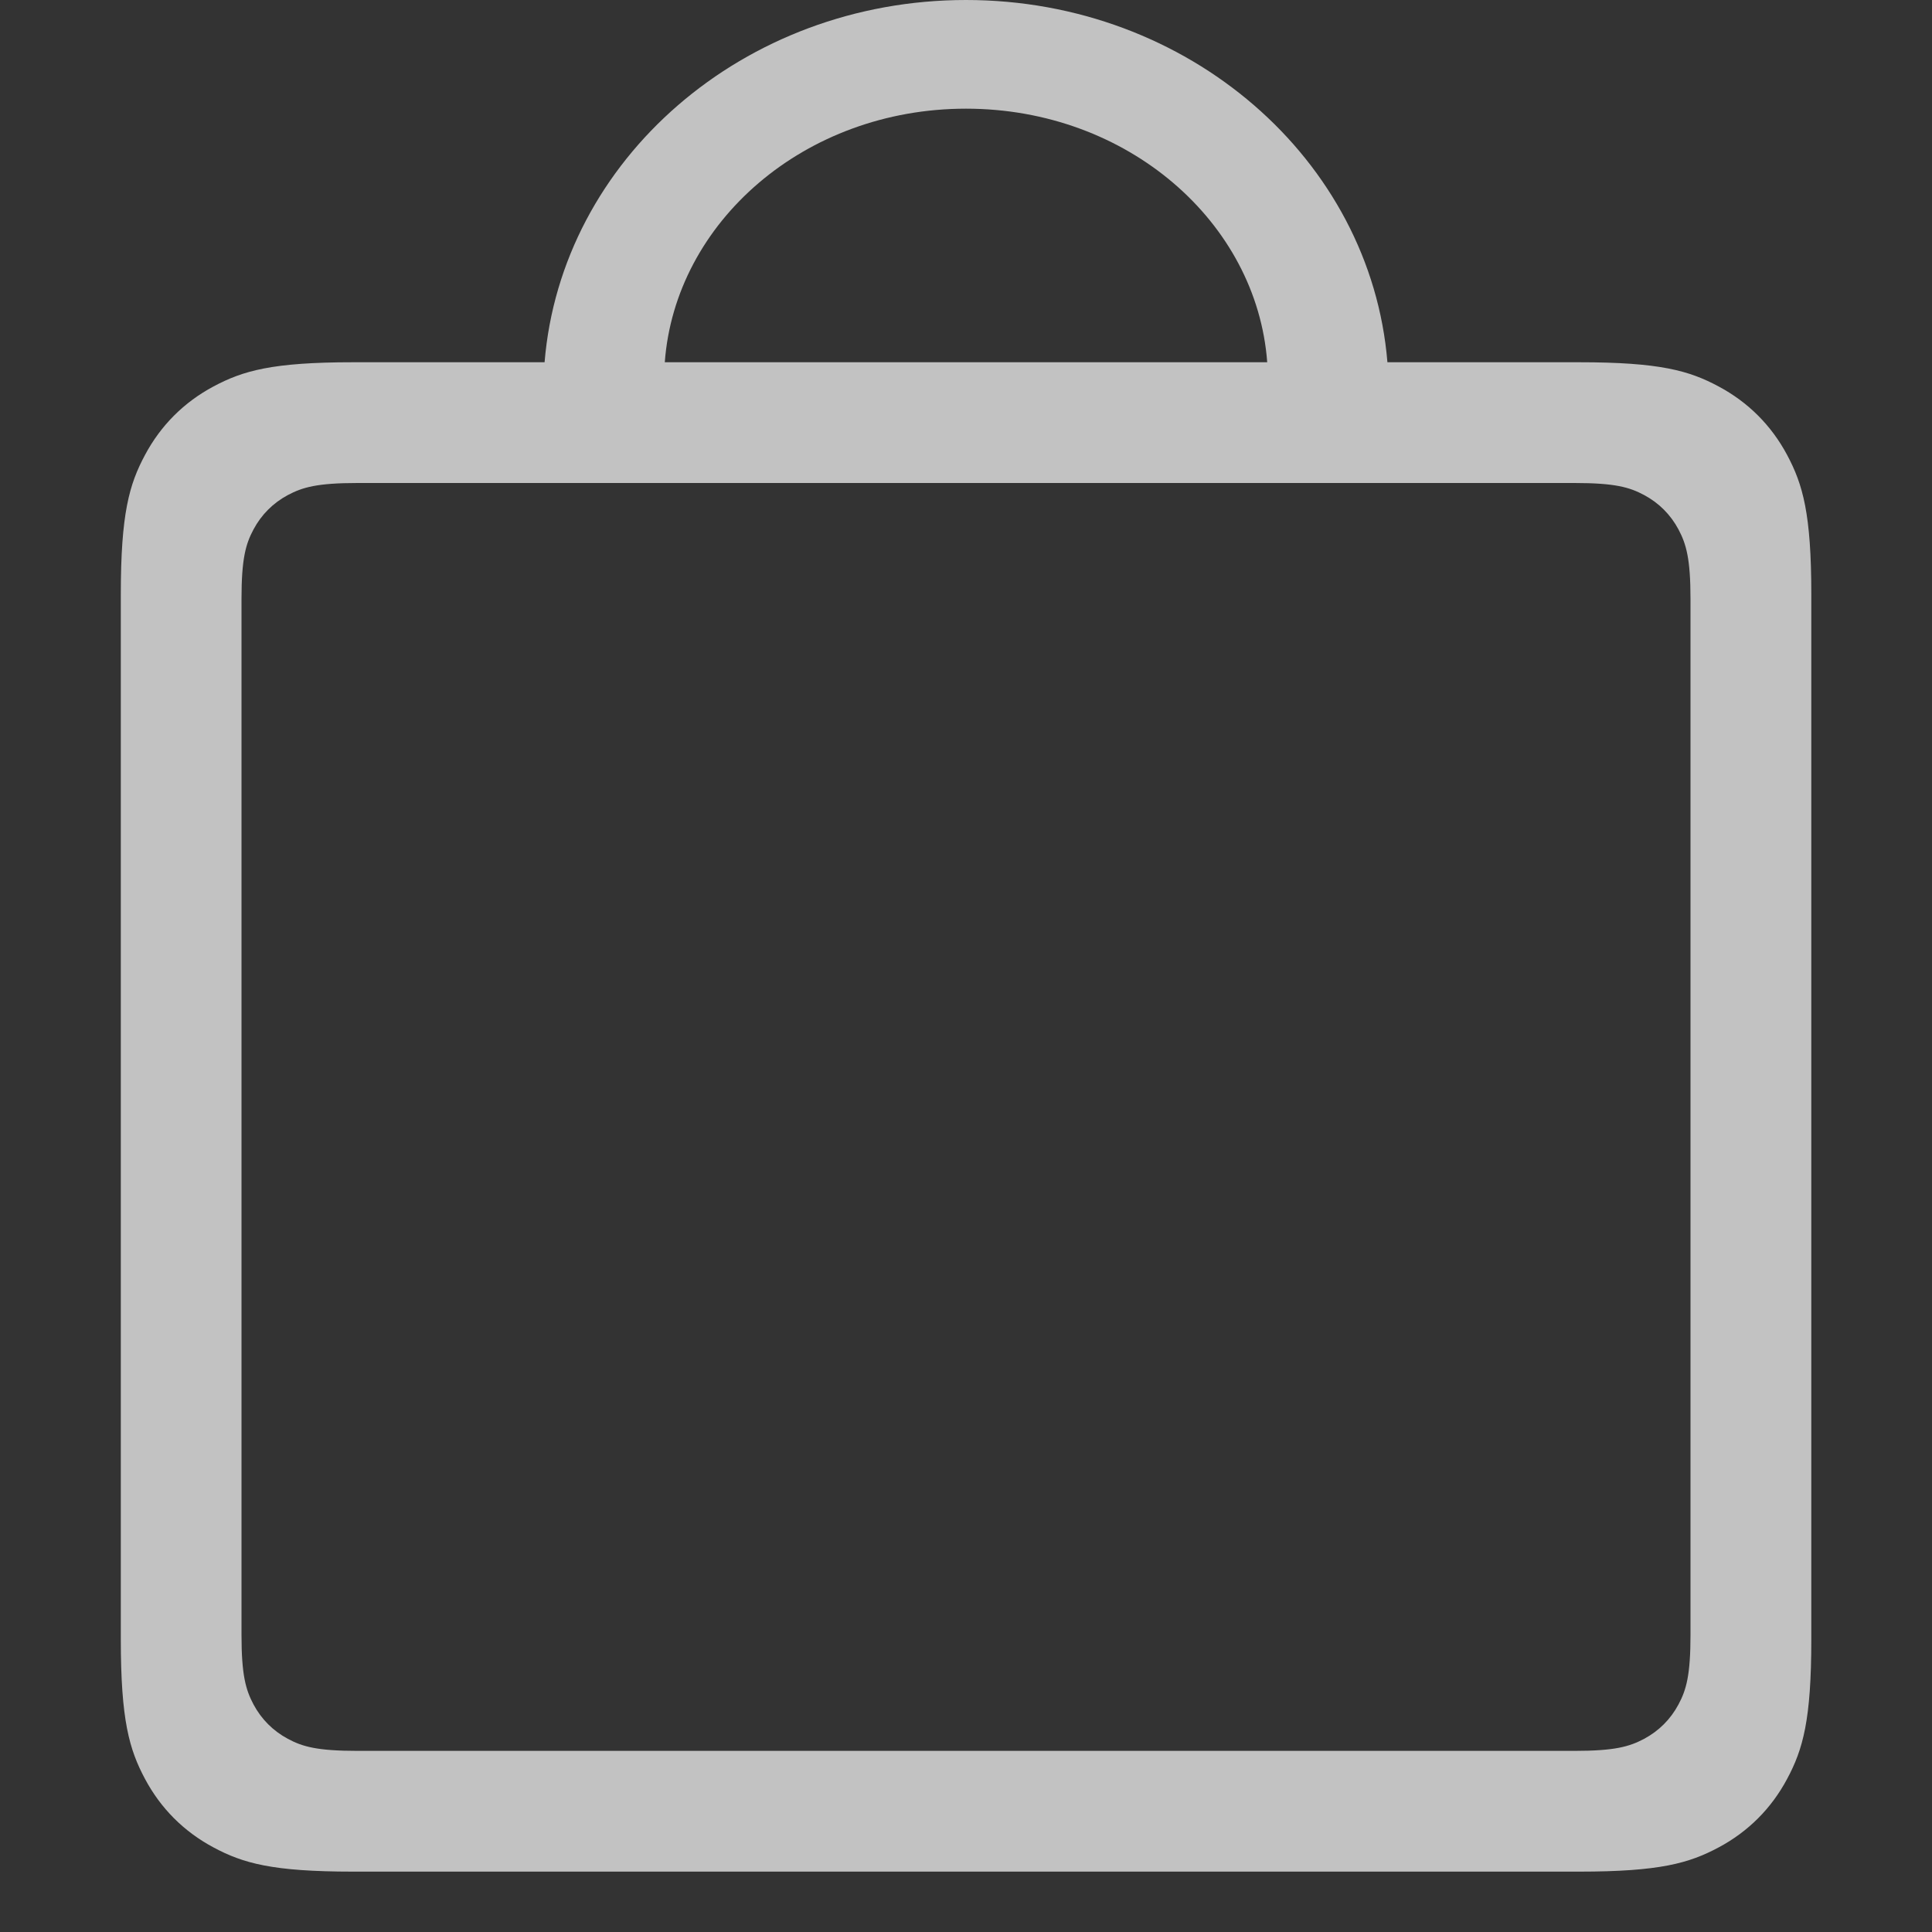 <svg height="32" viewBox="0 0 32 32" width="32" xmlns="http://www.w3.org/2000/svg">
    <rect x="0" y="0" width="32" height="32" fill="#333333" stroke="none"/>
    <path d="m9.02 6c.275-3.356 3.295-6 6.98-6s6.705 2.644 6.98 6h3.175c1.337 0 1.822.139 2.311.401.489.261.873.645 1.134 1.134.261.489.401.974.401 2.311v17.308c0 1.337-.139 1.822-.401 2.311-.261.489-.645.873-1.134 1.134-.489.261-.974.401-2.311.401h-20.308c-1.337 0-1.822-.139-2.311-.401-.489-.261-.873-.645-1.134-1.134-.261-.489-.401-.974-.401-2.311v-17.308c0-1.337.139-1.822.401-2.311.261-.489.645-.873 1.134-1.134.489-.261.974-.401 2.311-.401zm1.991 0h9.978c-.171-2.316-2.311-4.2-4.989-4.2s-4.818 1.884-4.989 4.2zm-5.088 2c-.669 0-.911.07-1.156.2-.244.131-.436.323-.567.567-.131.244-.2.487-.2 1.156v17.154c0 .669.07.911.2 1.156.131.244.323.436.567.567.244.131.487.2 1.156.2h20.154c.669 0 .911-.07 1.156-.2.244-.131.436-.323.567-.567.131-.244.2-.487.2-1.156v-17.154c0-.669-.07-.911-.2-1.156-.131-.244-.323-.436-.567-.567-.244-.131-.487-.2-1.156-.2z" fill="#fff" fill-opacity=".7" fill-rule="evenodd" />
</svg>
